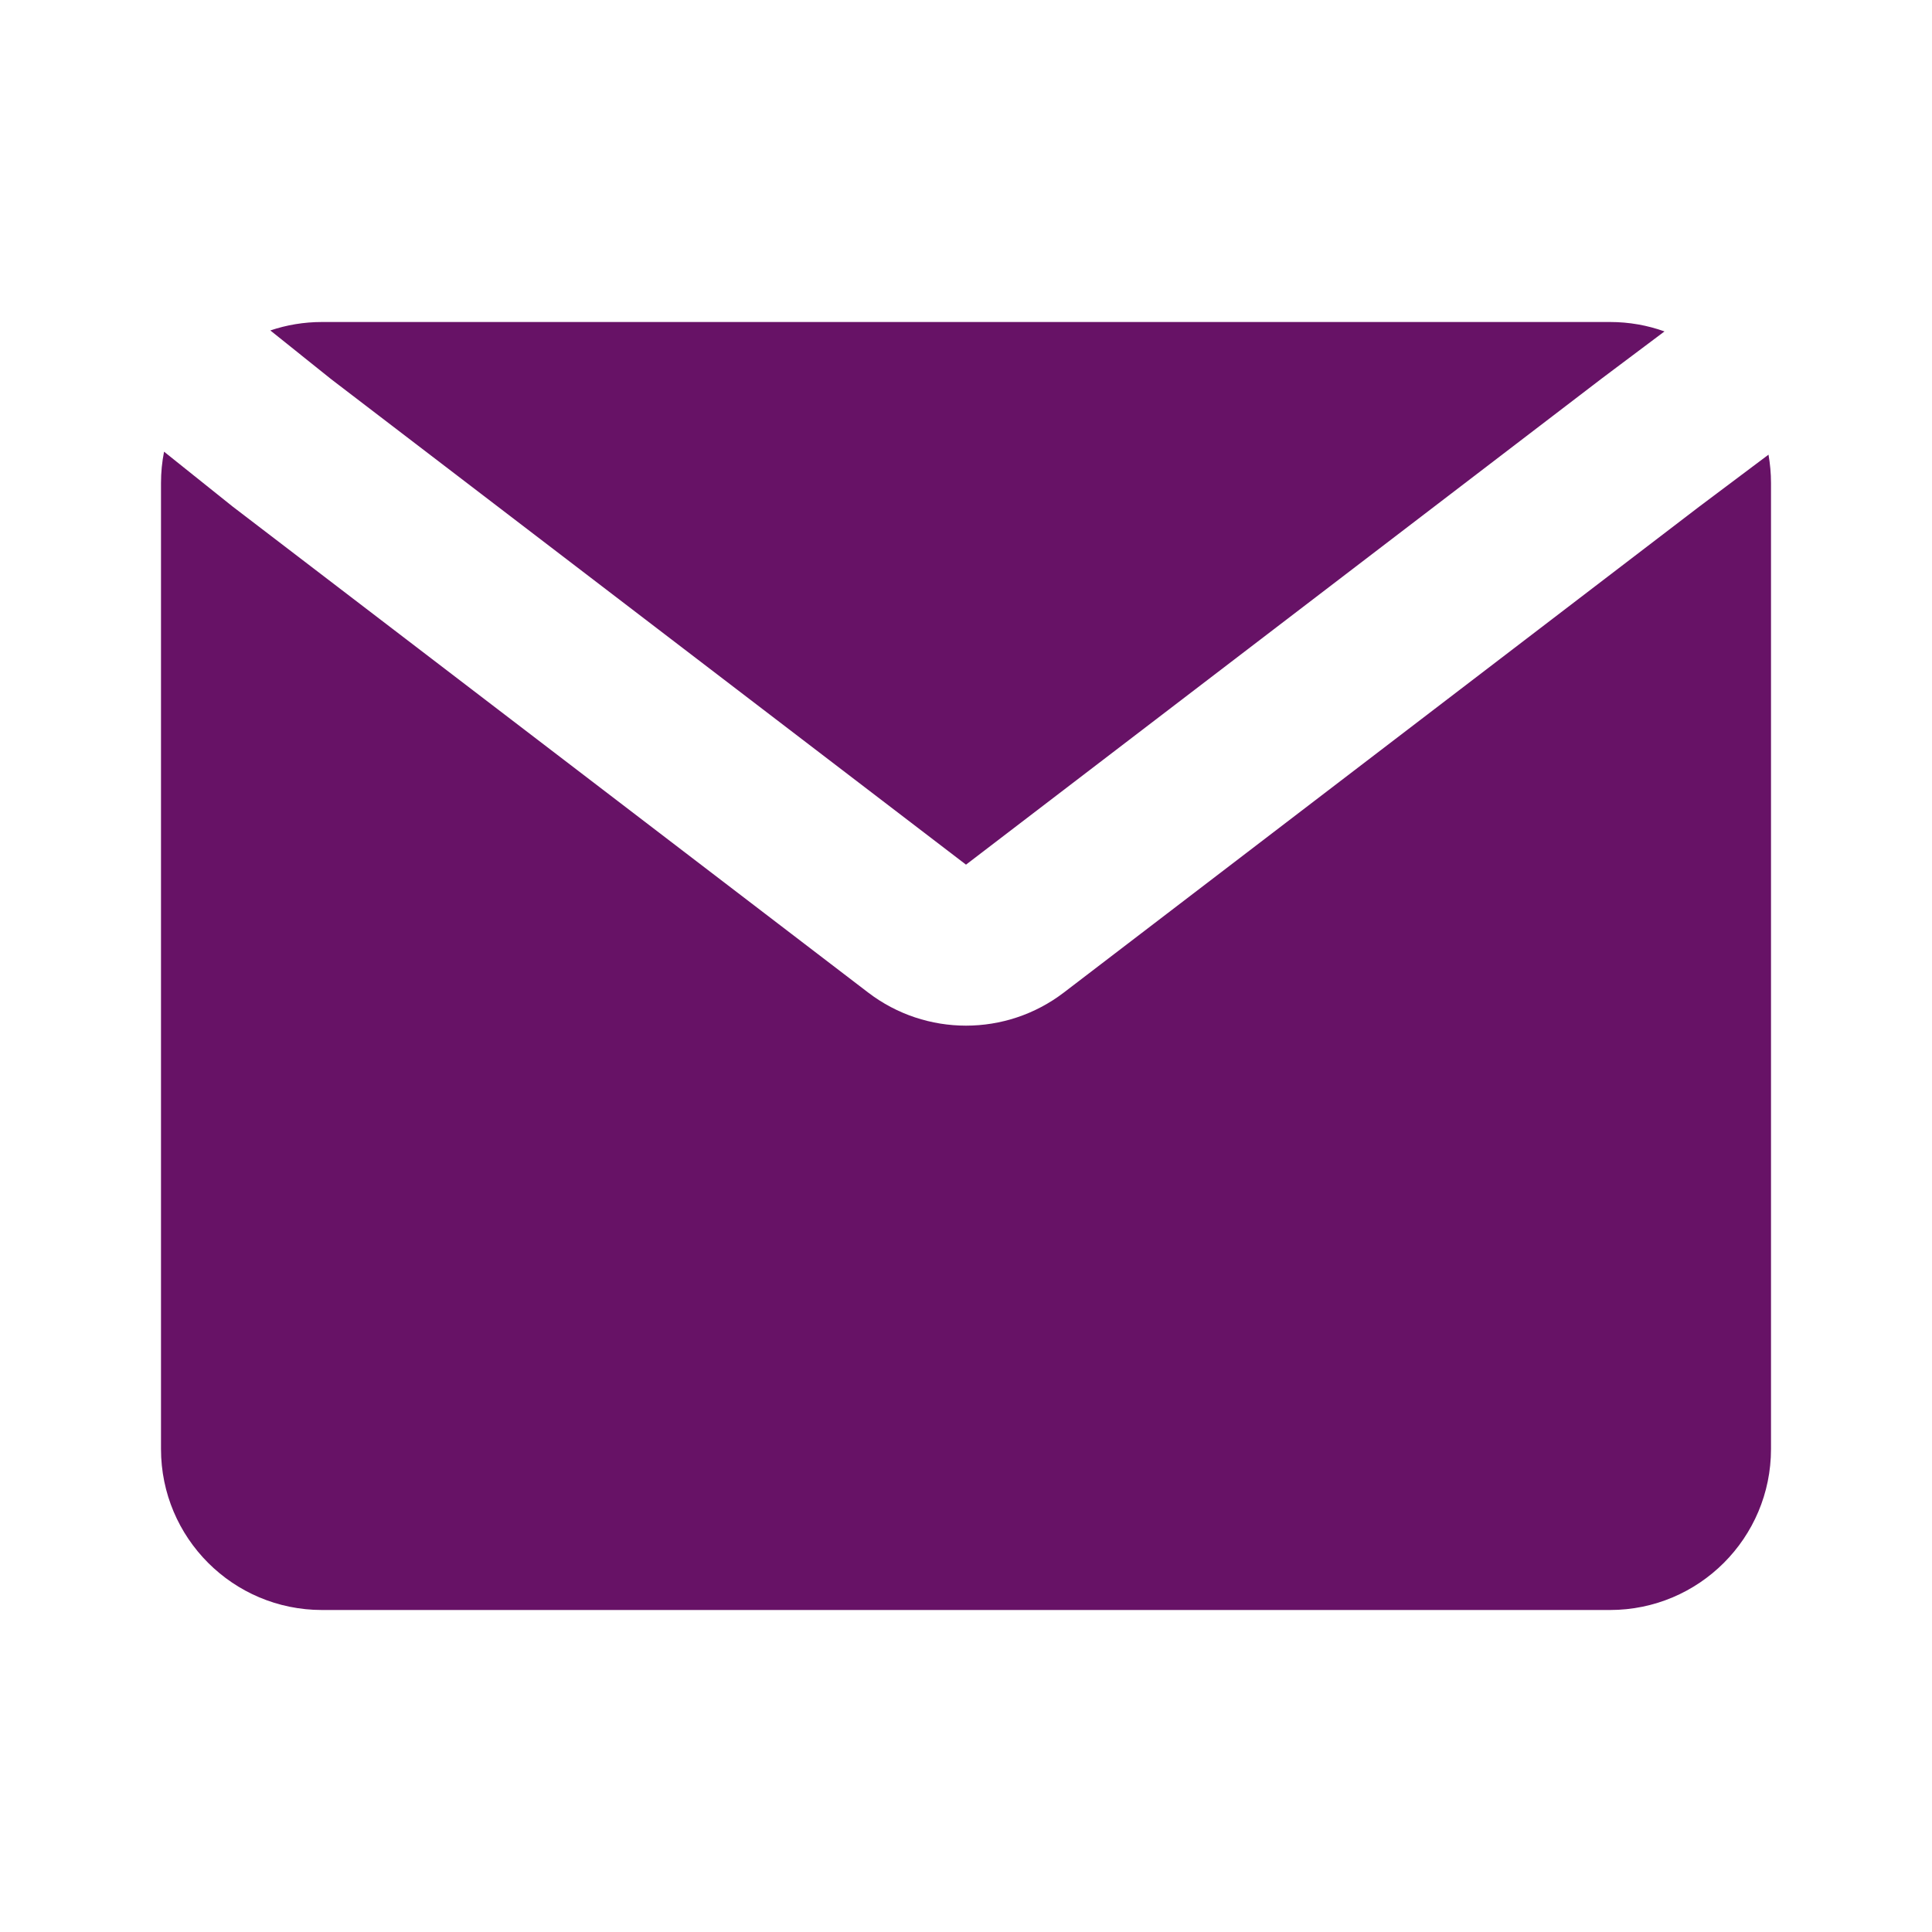 <svg width="24" height="24" viewBox="0 0 24 24" fill="none" xmlns="http://www.w3.org/2000/svg">
<path d="M2.038 5.611C2.013 5.737 2 5.867 2 6V18C2 19.105 2.895 20 4 20H20C21.105 20 22 19.105 22 18V6C22 5.88 21.989 5.762 21.969 5.648L21.104 6.297L13.215 12.33C12.498 12.878 11.502 12.878 10.785 12.33L2.884 6.288L2.038 5.611Z" fill="#671266"/>
<path d="M20.677 4.117C20.465 4.041 20.238 4 20 4H4C3.775 4 3.559 4.037 3.358 4.105L4.116 4.712L12 10.741L19.9 4.7L20.677 4.117Z" fill="#671266"/>
</svg>
